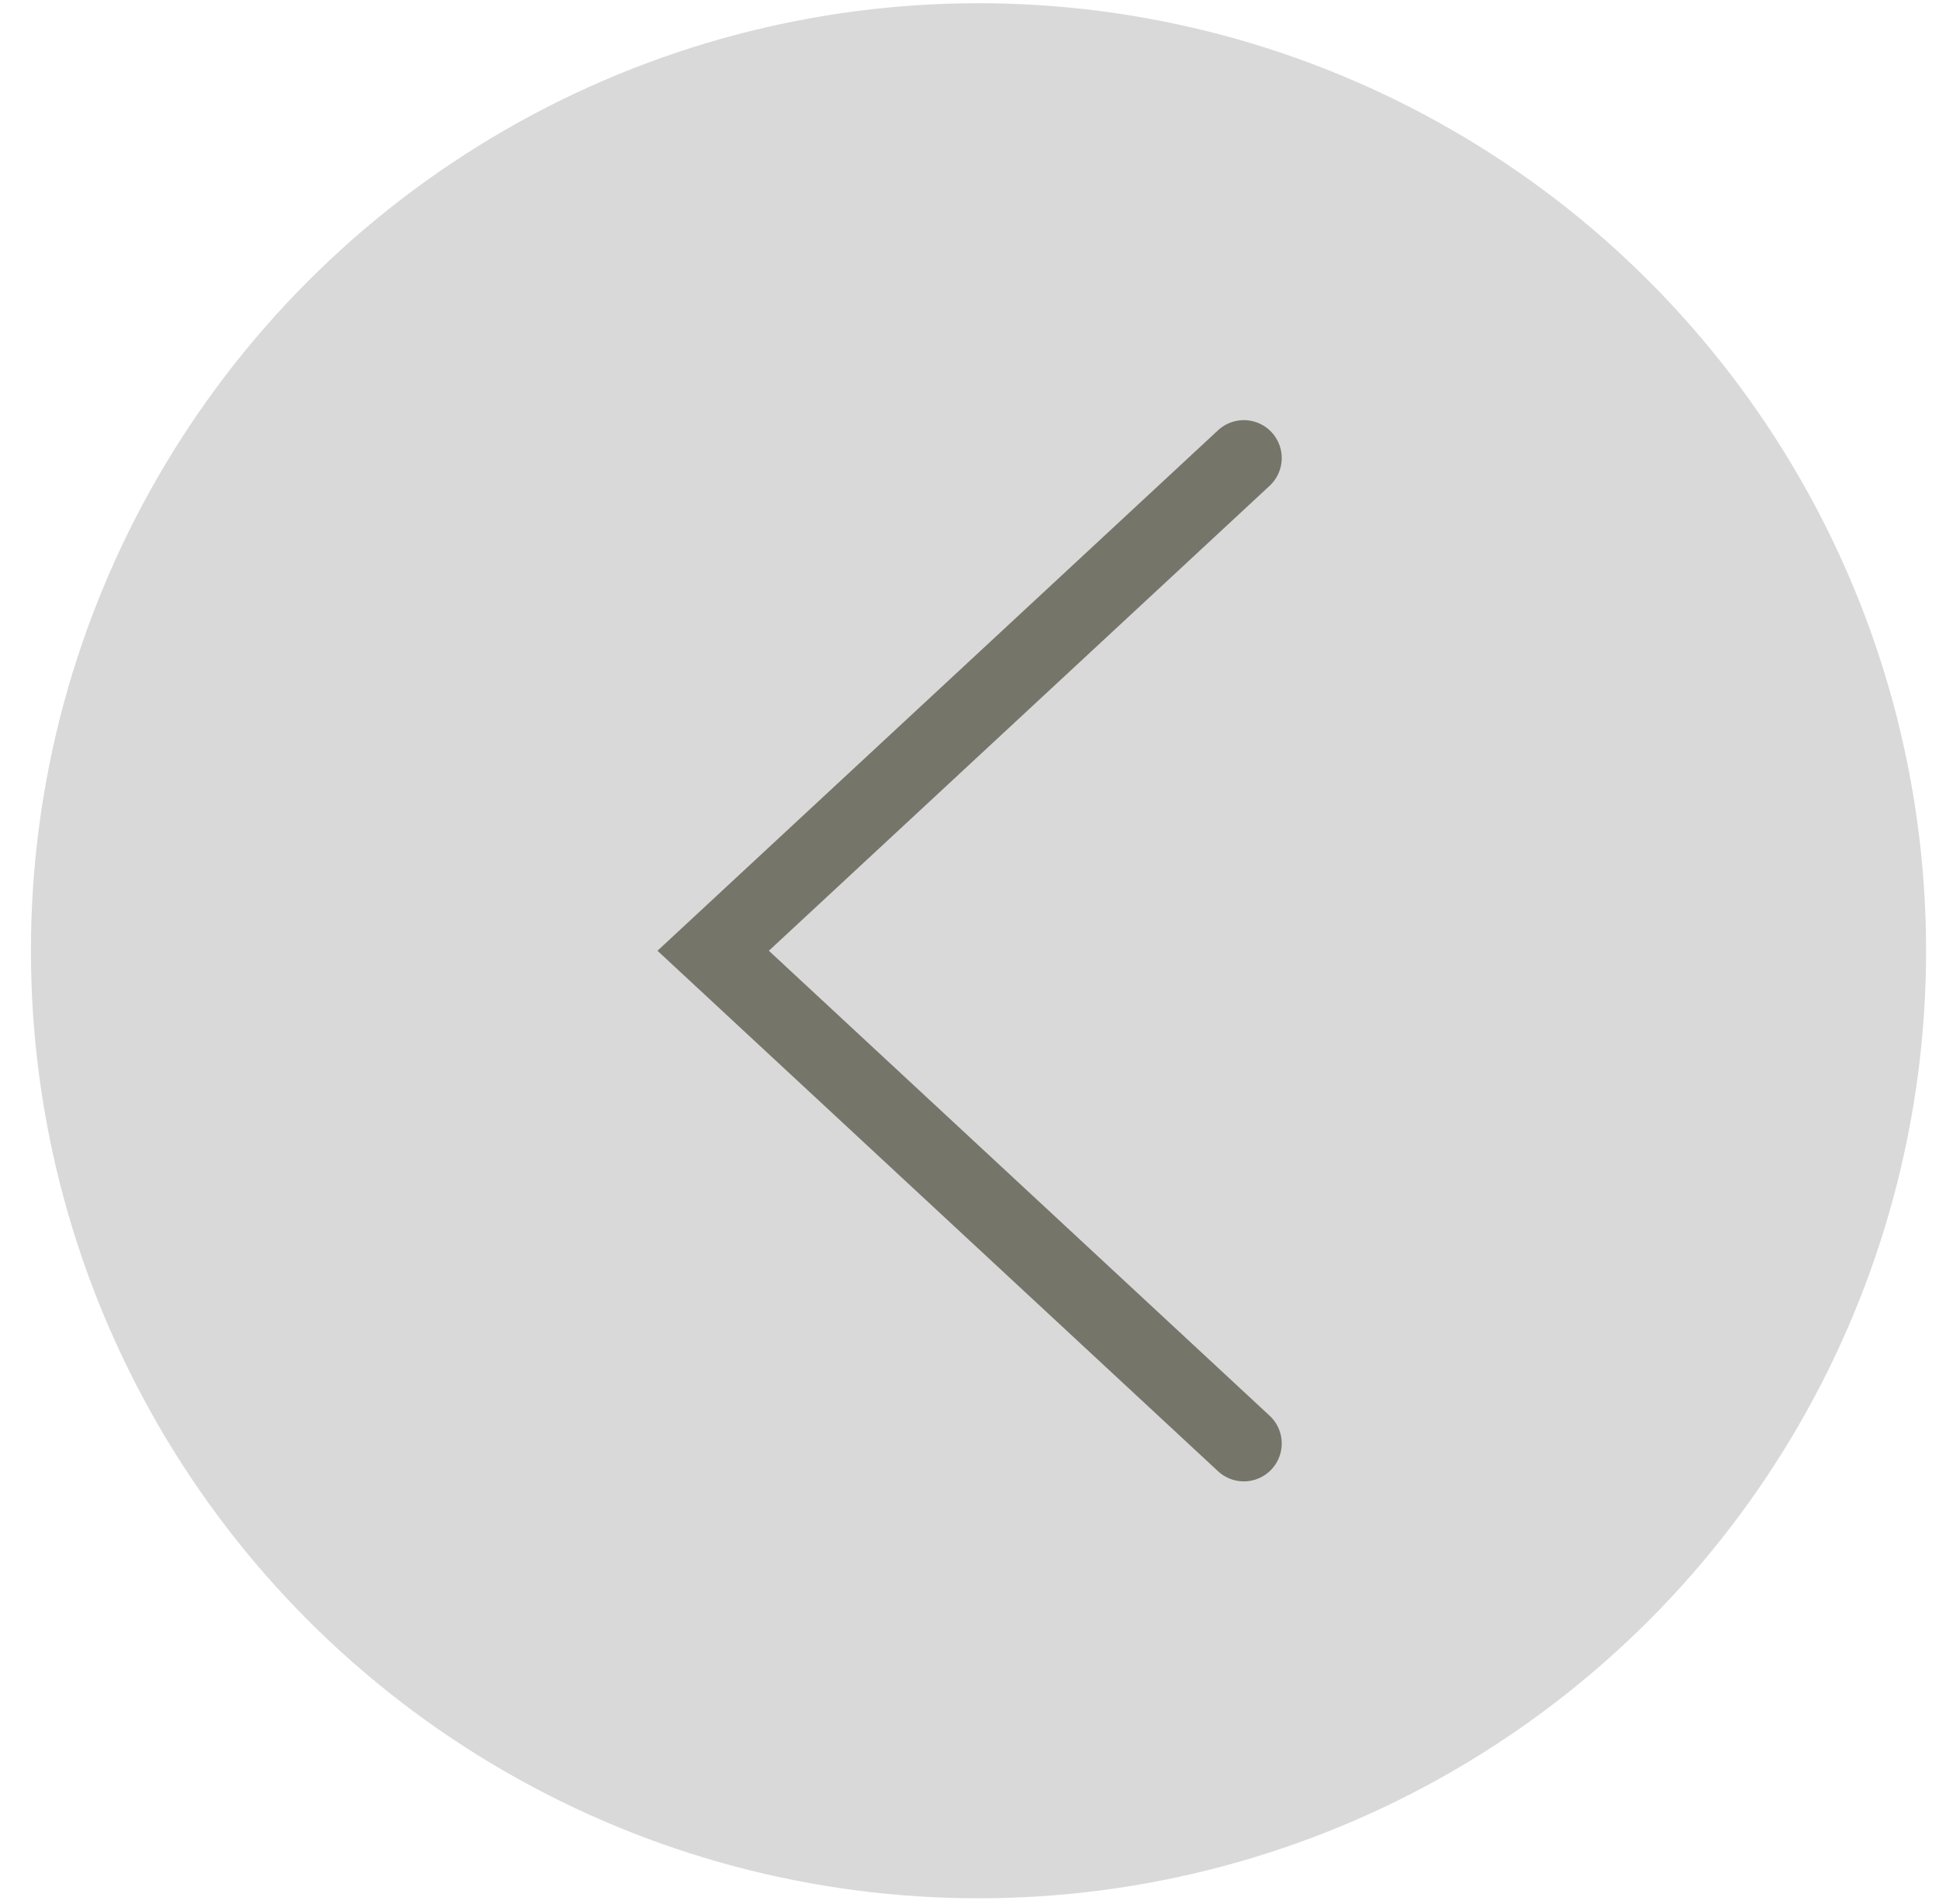 <svg width="56" height="55" viewBox="0 0 56 55" fill="none" xmlns="http://www.w3.org/2000/svg">
<g id="Group 5">
<circle id="Ellipse 5" cx="27.367" cy="27.367" r="27.367" transform="matrix(-1 0 0 1 55.627 0.093)" fill="#D9D9D9"/>
<path id="Vector 14" d="M35.923 13.229L20.597 27.46L35.923 41.691" stroke="#75756A" stroke-width="2.189" stroke-linecap="round"/>
</g>
</svg>
